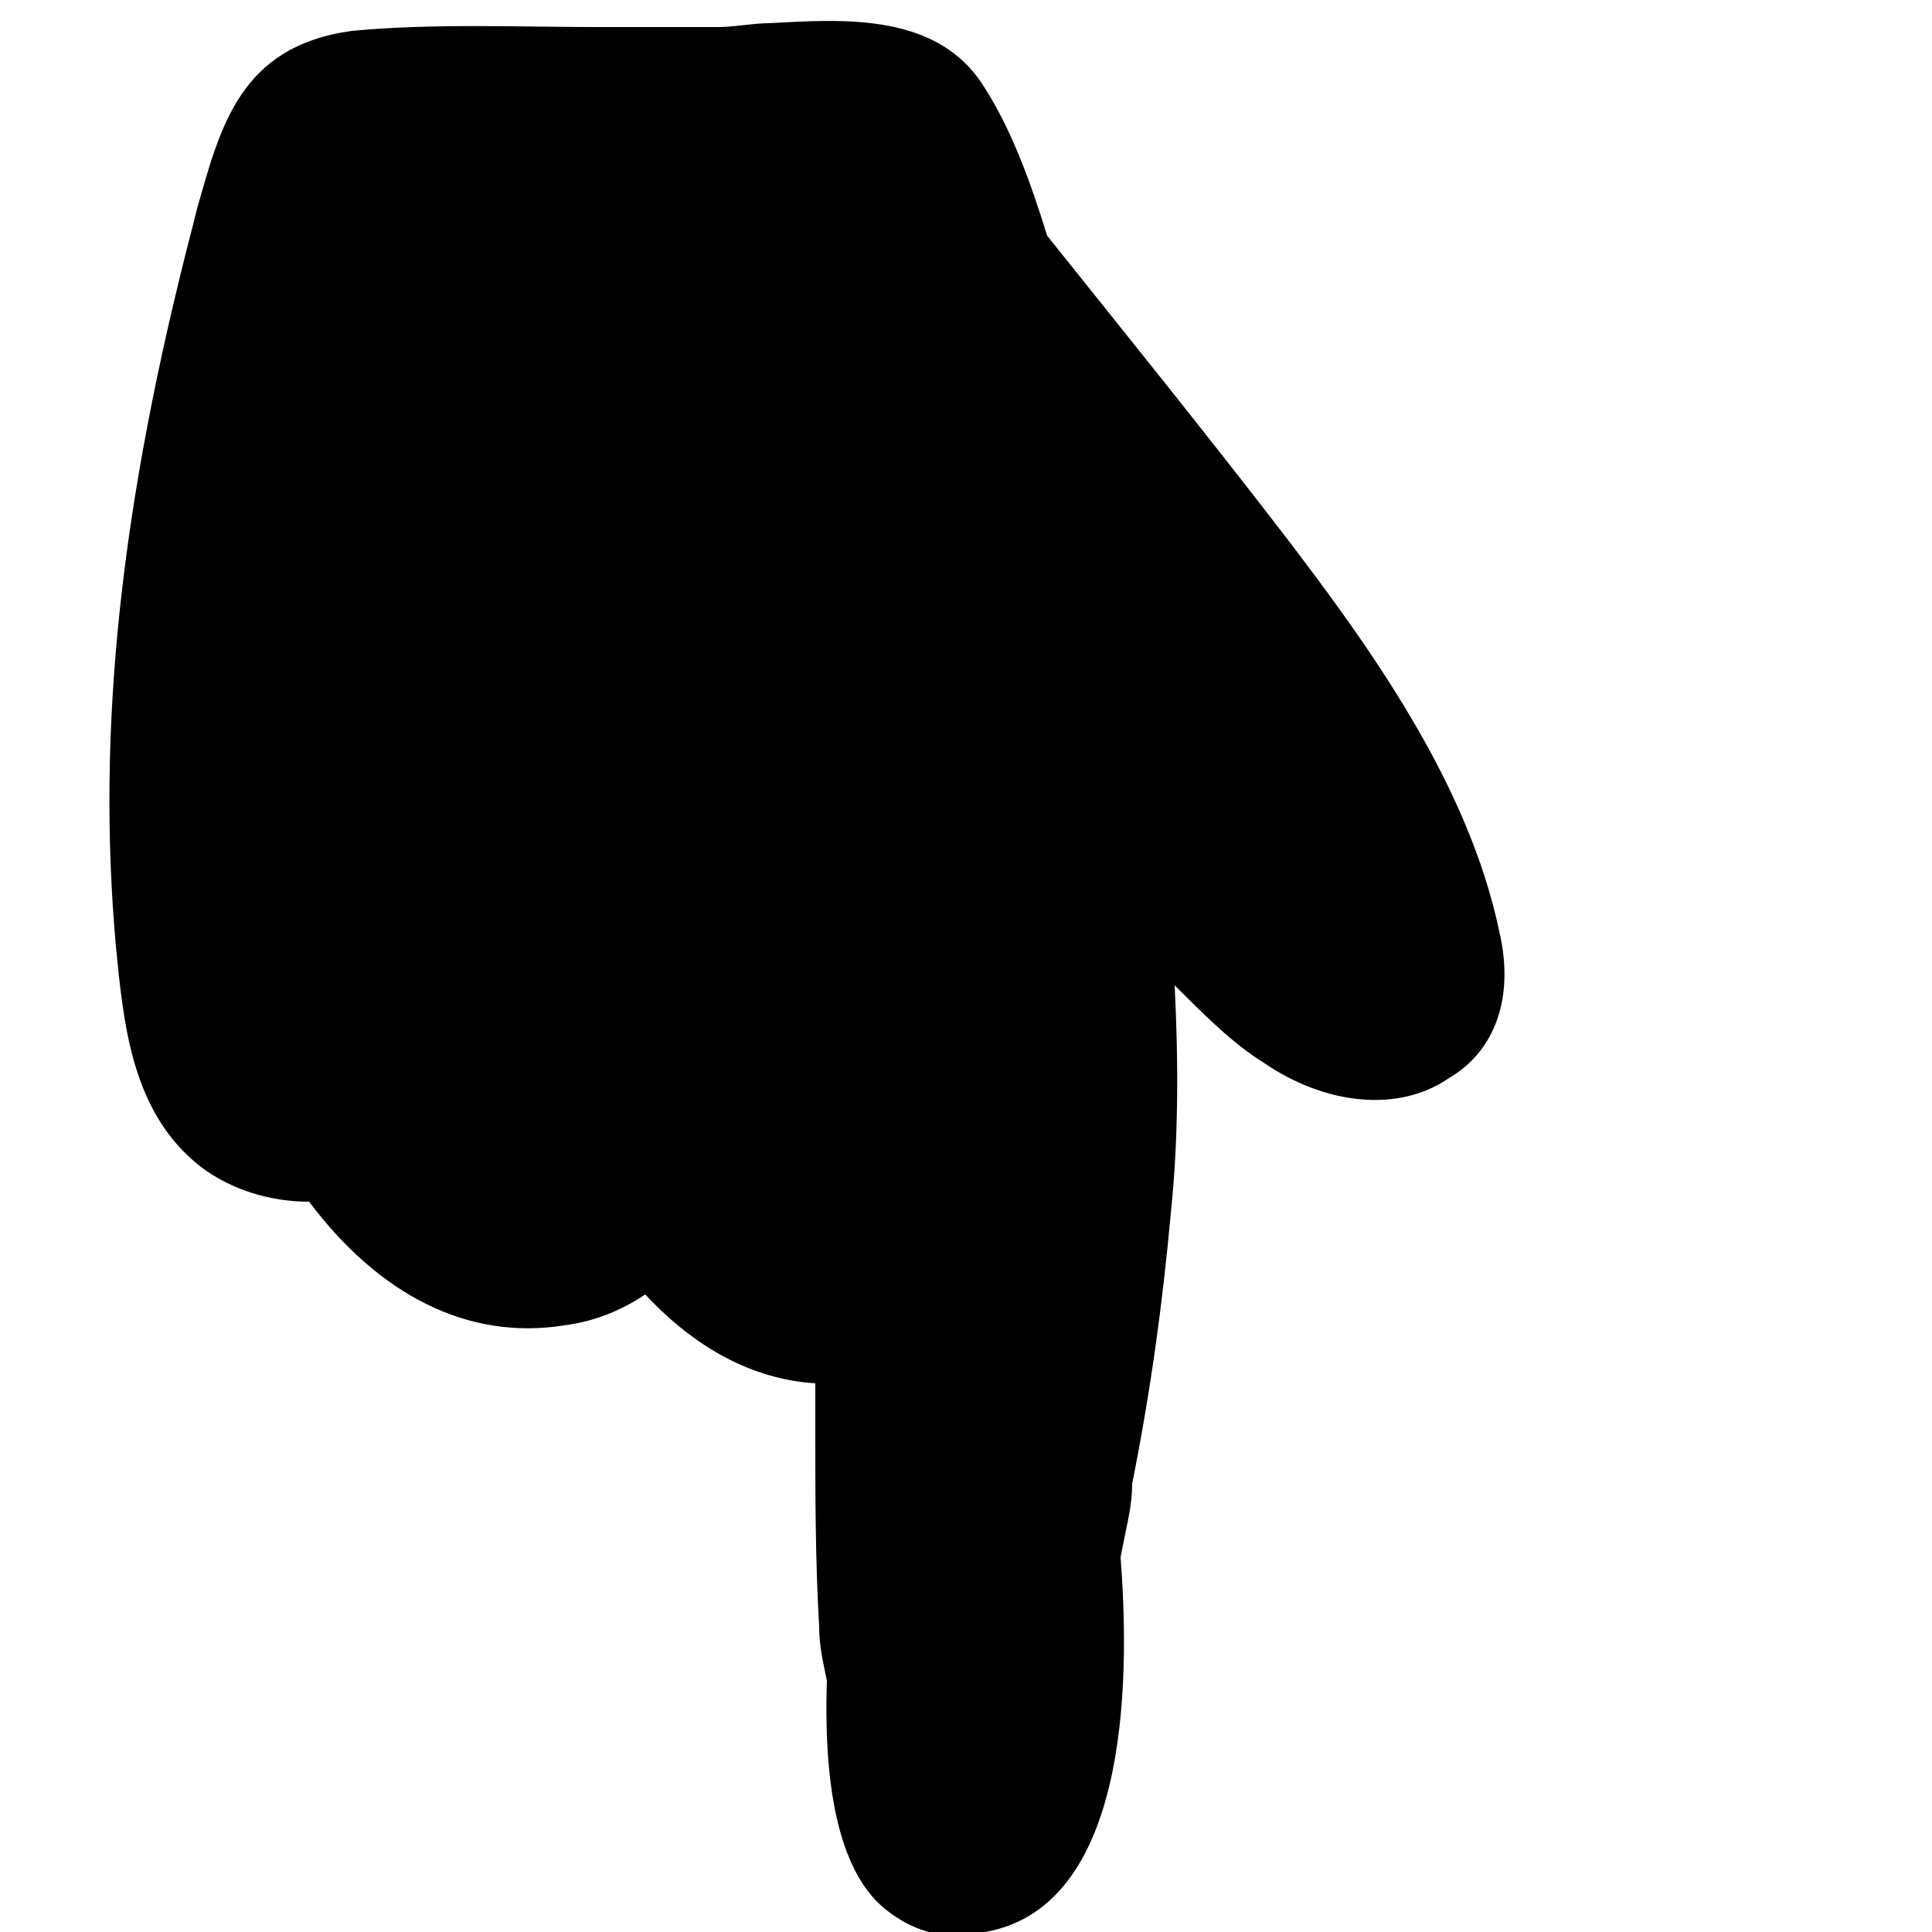 <?xml version="1.0" encoding="utf-8"?>
<!-- Generator: Adobe Illustrator 26.0.2, SVG Export Plug-In . SVG Version: 6.00 Build 0)  -->
<svg version="1.1" id="Calque_1" xmlns="http://www.w3.org/2000/svg" xmlns:xlink="http://www.w3.org/1999/xlink" x="0px" y="0px"
	 viewBox="0 0 50 50" style="enable-background:new 0 0 50 50;" xml:space="preserve">
<style type="text/css">
</style>
<path class="st0" d="M38.8,24.1c-0.8-3.8-3.3-7.3-5.6-10.3c-2-2.6-4.1-5.2-6.1-7.7c-0.4-1.3-0.9-2.7-1.6-3.8c-1.2-2-3.7-1.8-5.6-1.7
	c-0.4,0-0.9,0.1-1.3,0.1c-1,0-2.1,0-3.1,0c-2.1,0-4.3-0.1-6.4,0.1C6.2,1.2,5.7,3.3,5.1,5.4L5,5.8C3.1,13.1,2.5,18.9,3,24.5l0.5,0
	l0,0L3,24.5c0.2,2,0.4,4.3,2.2,5.7C6,30.8,7,31.1,8,31.1c1.8,2.4,4.1,3.6,6.6,3.2c0.8-0.1,1.5-0.4,2.1-0.8c1.3,1.4,2.8,2.2,4.4,2.3
	c0,0.4,0,0.8,0,1.2c0,1.7,0,3.4,0.1,5.1c0,0.5,0.1,0.9,0.2,1.4c-0.1,3,0.4,5,1.5,5.9c0.5,0.4,1.1,0.7,1.9,0.7c0.2,0,0.5,0,0.7-0.1
	c3.9-0.7,3.7-7.1,3.5-9.7l0.1-0.5c0.1-0.5,0.2-0.9,0.2-1.4c0.5-2.5,0.8-4.8,1-7c0.2-1.9,0.2-3.9,0.1-5.9c0.8,0.8,1.5,1.5,2.3,2
	c1.6,1.1,3.5,1.3,4.8,0.4C38.7,27.2,39.2,25.8,38.8,24.1z"/>
</svg>
